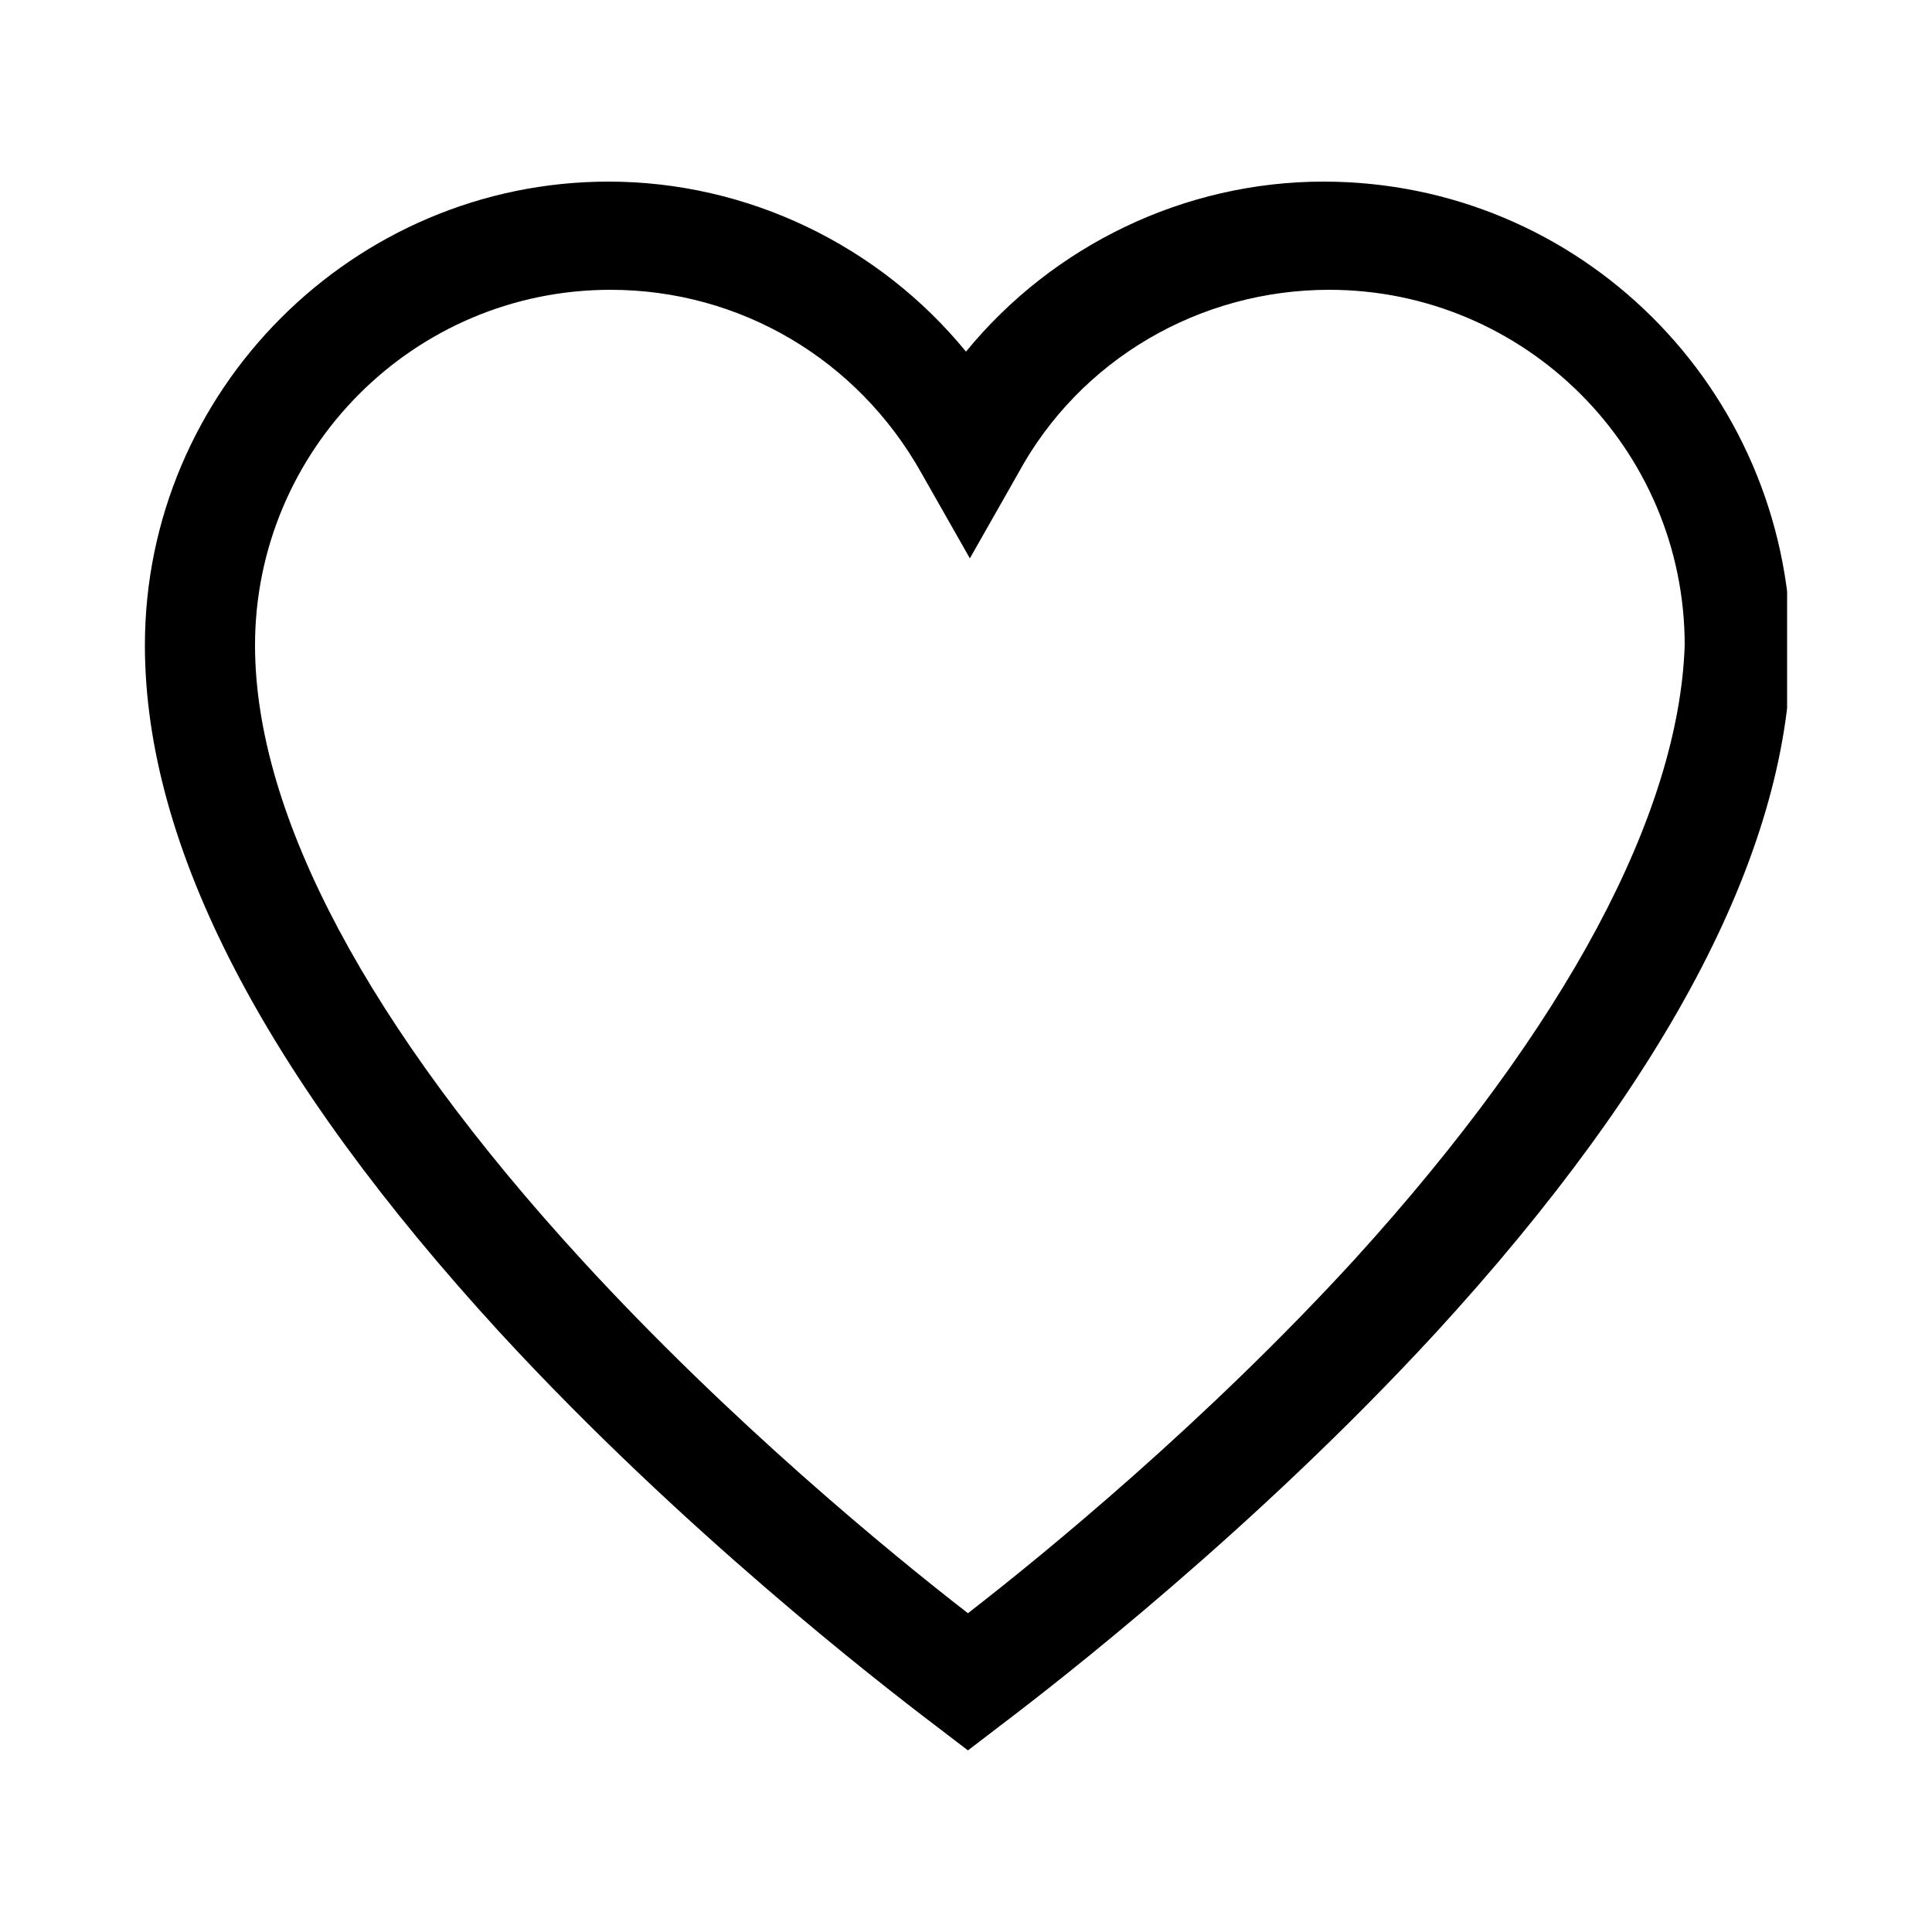 <?xml version="1.0" encoding="utf-8"?>
<!-- Generator: Adobe Illustrator 19.0.0, SVG Export Plug-In . SVG Version: 6.00 Build 0)  -->
<svg version="1.1" id="Layer_1" xmlns="http://www.w3.org/2000/svg" xmlns:xlink="http://www.w3.org/1999/xlink" x="0px" y="0px"
	 viewBox="-49 141 100 100" style="enable-background:new -49 141 100 100;" xml:space="preserve">
<style type="text/css">
	.st0{clip-path:url(#SVGID_1_);}
</style>
<g>
	<g>
		<defs>
			<rect id="SVGID_3_" x="-41.5" y="150.2" width="85" height="81.5"/>
		</defs>
		<clipPath id="SVGID_1_">
			<use xlink:href="#SVGID_3_"  style="overflow:visible;"/>
		</clipPath>
		<path class="st0" d="M19.5,150.4c-7.2,0-14,3.3-18.5,8.8c-4.5-5.5-11.3-8.8-18.5-8.8c-13.2,0-24,10.8-24,24
			c0,10.4,6.2,22.3,18.4,35.6c9.4,10.2,19.6,18.1,22.5,20.3l1.7,1.3l1.7-1.3c2.9-2.2,13.1-10.1,22.5-20.3
			c12.2-13.3,18.4-25.3,18.4-35.6C43.5,161.1,32.8,150.4,19.5,150.4L19.5,150.4z M21.1,206.2c-7.7,8.4-16,15.2-20,18.3
			c-4-3.1-12.3-9.9-20-18.3c-11-12-16.9-23-16.9-31.8c0-10.1,8.2-18.4,18.4-18.4c6.7,0,12.8,3.6,16.1,9.5l2.5,4.4l2.5-4.4
			c3.2-5.9,9.4-9.5,16.1-9.5c10.1,0,18.4,8.2,18.4,18.4C37.9,183.1,32.1,194.1,21.1,206.2L21.1,206.2z M21.1,206.2"/>
	</g>
</g>
</svg>
